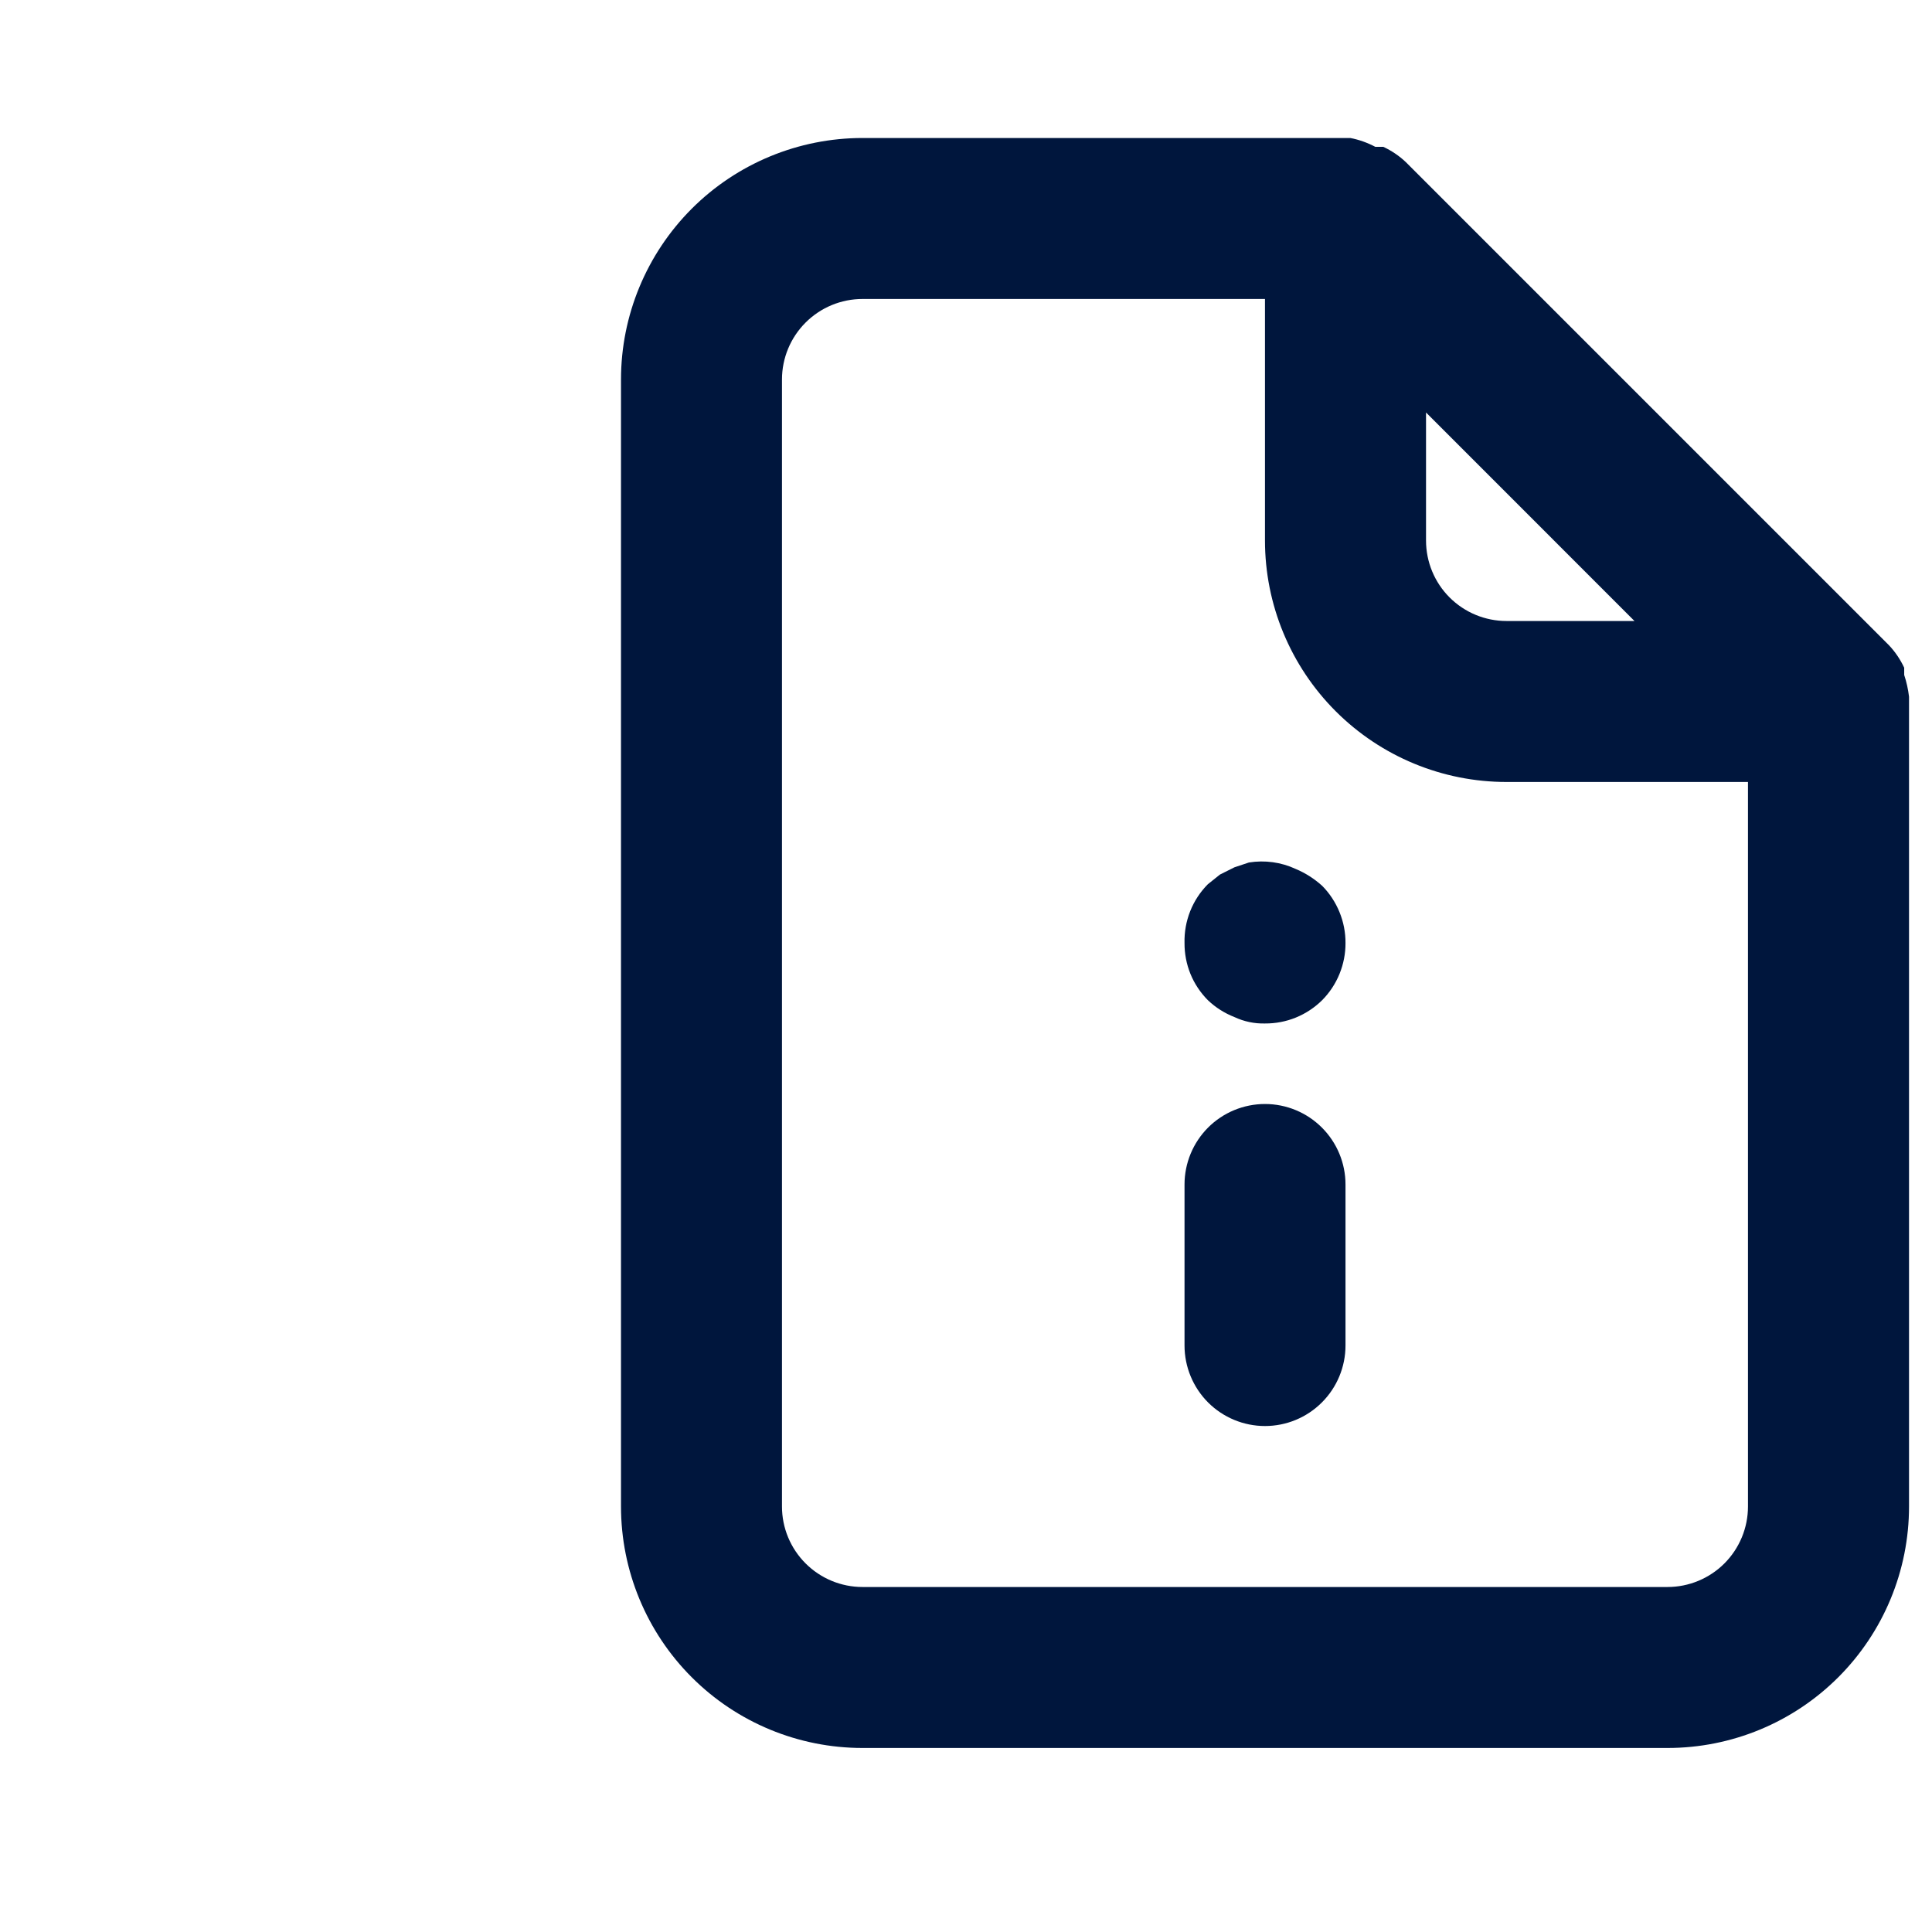 <svg width="28" height="28" viewBox="0 0 28 28" fill="none" xmlns="http://www.w3.org/2000/svg">
<path d="M18.333 16C18.024 16 17.727 16.123 17.508 16.342C17.29 16.561 17.167 16.857 17.167 17.167V19.5C17.167 19.809 17.29 20.106 17.508 20.325C17.727 20.544 18.024 20.667 18.333 20.667C18.643 20.667 18.939 20.544 19.158 20.325C19.377 20.106 19.5 19.809 19.5 19.5V17.167C19.5 16.857 19.377 16.561 19.158 16.342C18.939 16.123 18.643 16 18.333 16ZM18.777 12.593C18.566 12.495 18.33 12.463 18.1 12.5L17.89 12.57L17.68 12.675L17.505 12.815C17.394 12.927 17.307 13.06 17.249 13.206C17.191 13.353 17.163 13.509 17.167 13.667C17.166 13.82 17.195 13.972 17.253 14.115C17.311 14.257 17.397 14.386 17.505 14.495C17.616 14.601 17.747 14.684 17.89 14.74C18.029 14.805 18.18 14.837 18.333 14.833C18.487 14.834 18.639 14.805 18.781 14.747C18.923 14.689 19.053 14.603 19.162 14.495C19.27 14.386 19.355 14.257 19.413 14.115C19.471 13.972 19.501 13.82 19.5 13.667C19.501 13.513 19.471 13.361 19.413 13.219C19.355 13.077 19.27 12.947 19.162 12.838C19.048 12.735 18.918 12.652 18.777 12.593ZM27.667 10.097C27.654 9.989 27.631 9.884 27.597 9.782V9.677C27.541 9.557 27.466 9.446 27.375 9.35L20.375 2.35C20.279 2.259 20.168 2.184 20.048 2.128H19.932C19.818 2.068 19.696 2.024 19.57 2H12.5C11.572 2 10.681 2.369 10.025 3.025C9.369 3.682 9 4.572 9 5.5V21.833C9 22.762 9.369 23.652 10.025 24.308C10.681 24.965 11.572 25.333 12.5 25.333H24.167C25.095 25.333 25.985 24.965 26.642 24.308C27.298 23.652 27.667 22.762 27.667 21.833V10.167C27.667 10.167 27.667 10.167 27.667 10.097ZM20.667 5.978L23.688 9H21.833C21.524 9 21.227 8.877 21.008 8.658C20.79 8.44 20.667 8.143 20.667 7.833V5.978ZM25.333 21.833C25.333 22.143 25.21 22.439 24.992 22.658C24.773 22.877 24.476 23 24.167 23H12.5C12.191 23 11.894 22.877 11.675 22.658C11.456 22.439 11.333 22.143 11.333 21.833V5.5C11.333 5.191 11.456 4.894 11.675 4.675C11.894 4.456 12.191 4.333 12.5 4.333H18.333V7.833C18.333 8.762 18.702 9.652 19.358 10.308C20.015 10.965 20.905 11.333 21.833 11.333H25.333V21.833Z" fill="#00163D"/>
</svg>
